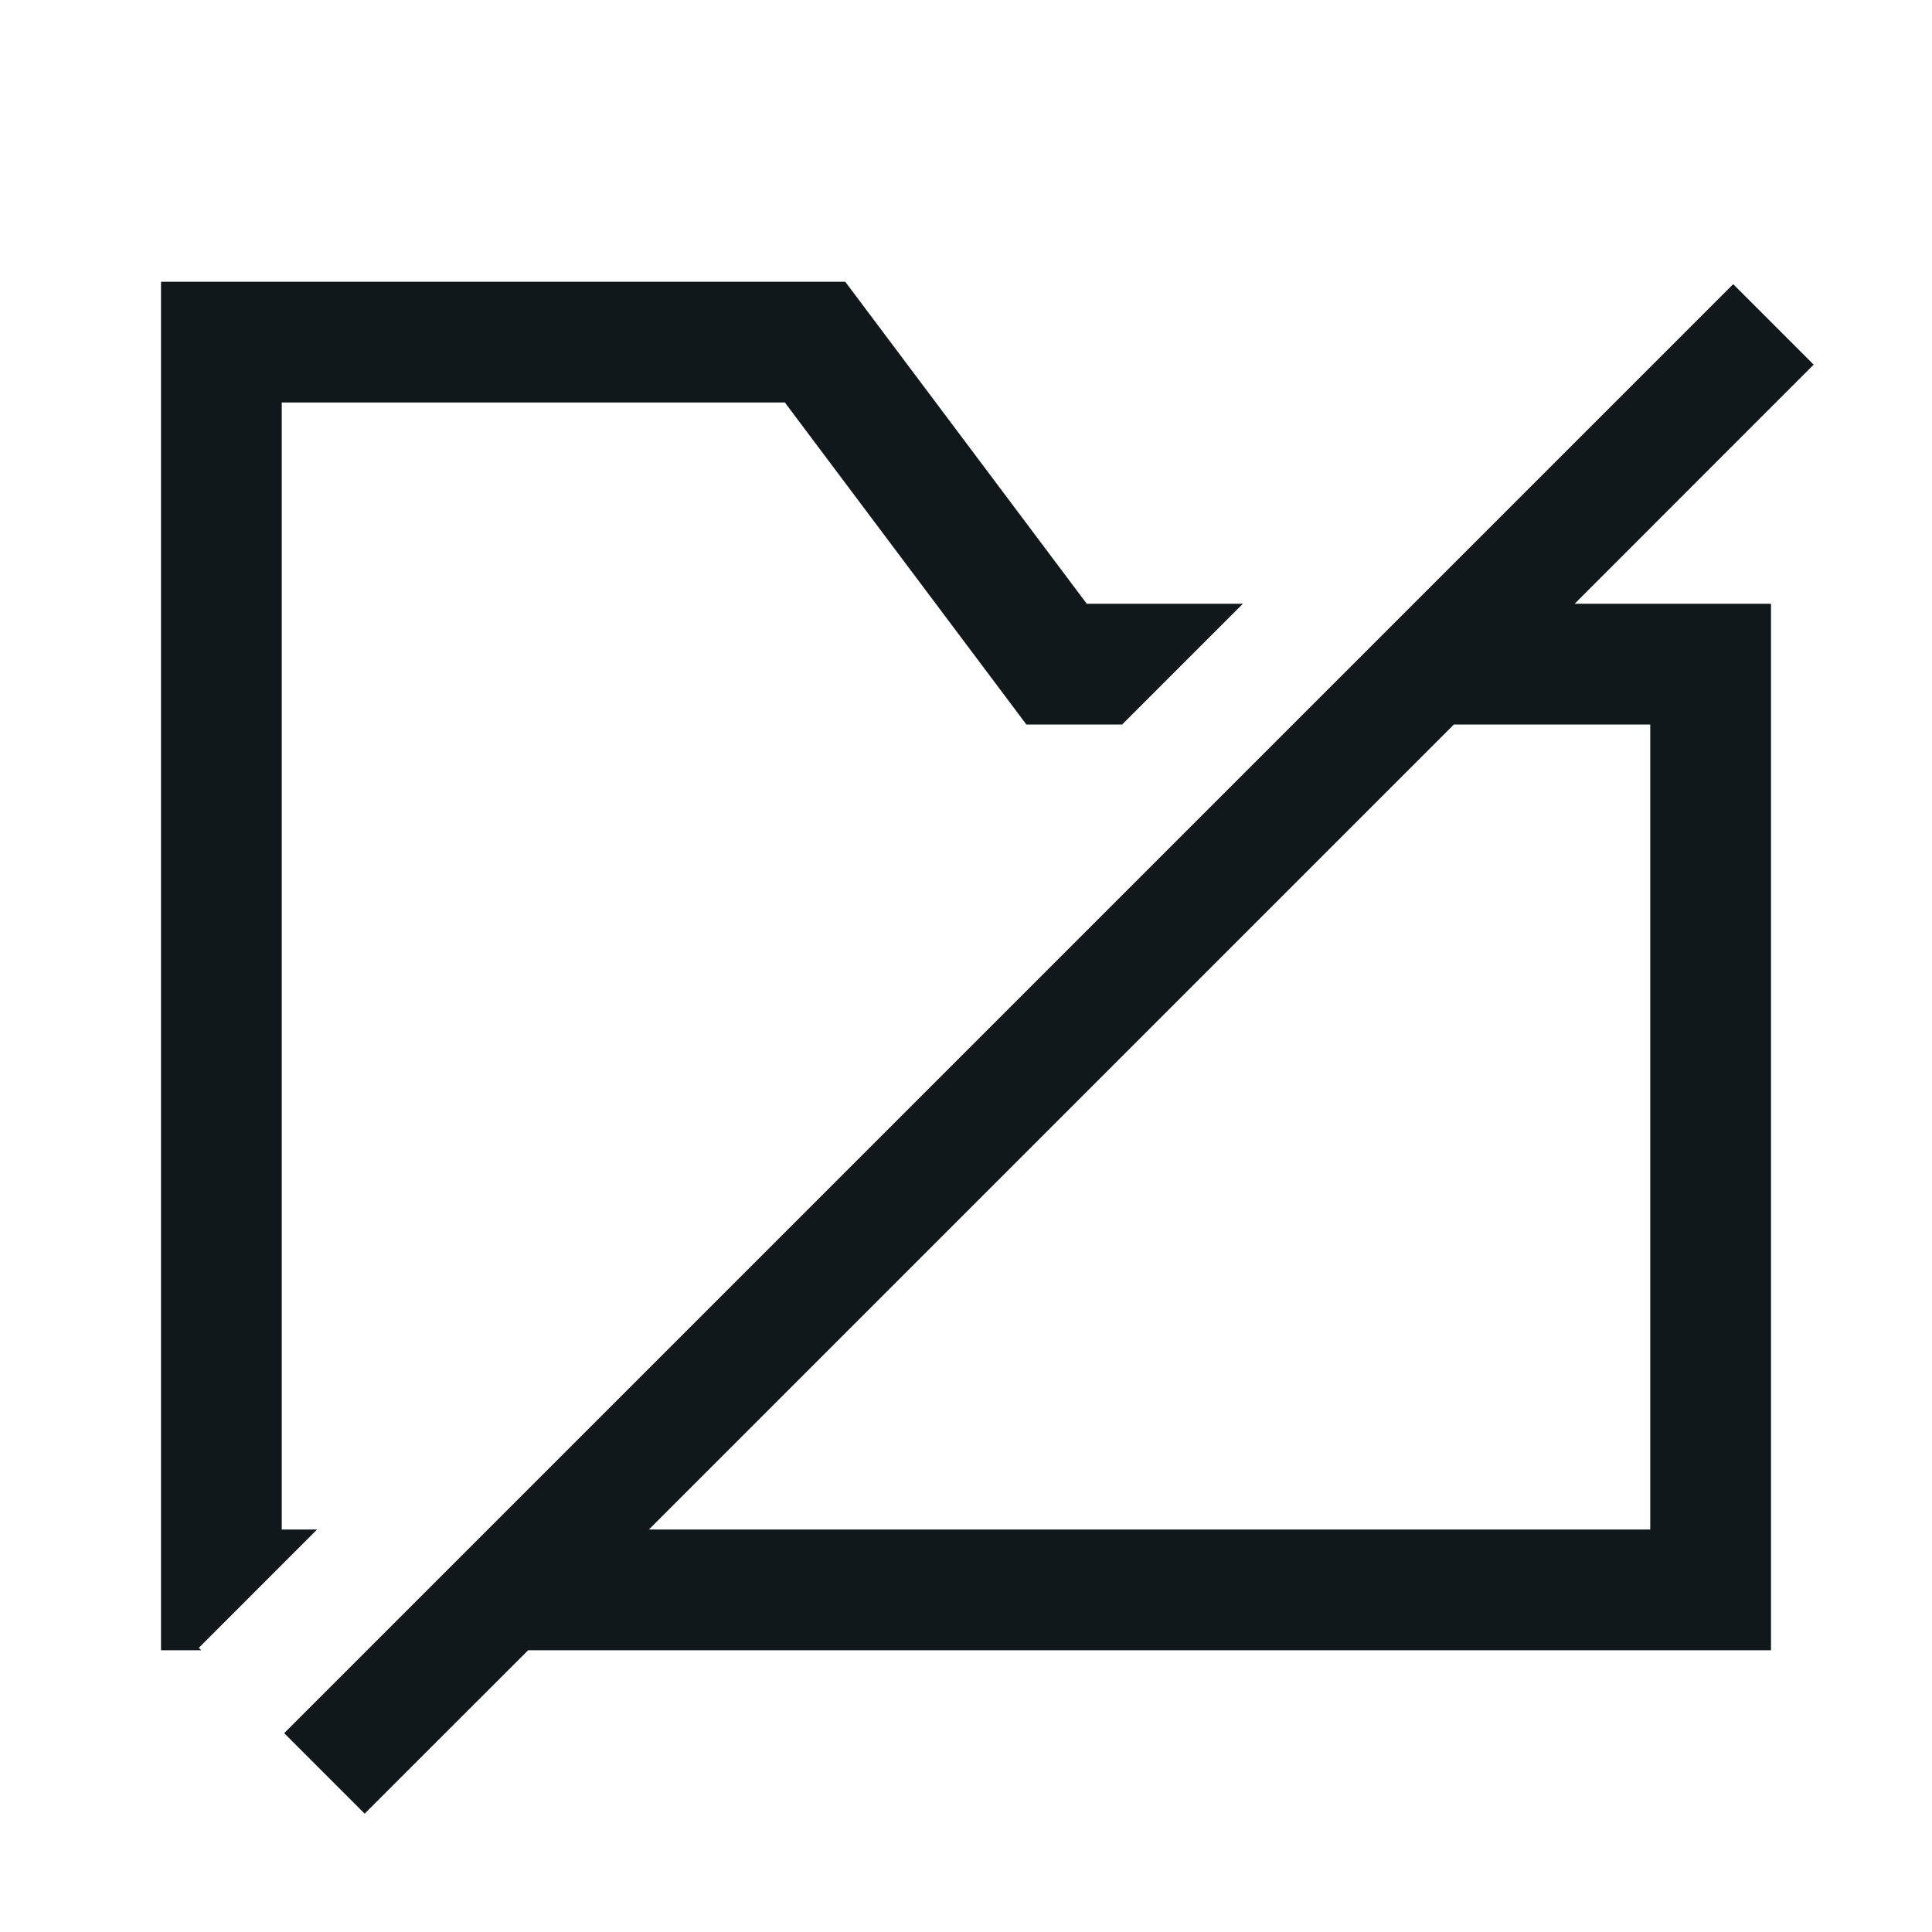 <svg width="24" height="24" viewBox="0 0 24 24" fill="none" xmlns="http://www.w3.org/2000/svg">
<path fill-rule="evenodd" clip-rule="evenodd" d="M3.53 21.53L21.53 3.53L22.53 4.53L19.561 7.5H22V20.5H6.561L4.53 22.53L3.53 21.53ZM18.061 9L8.061 19H20.5V9H18.061Z" fill="#10181B"/>
<path d="M2.5 20.5H2V3.5H10.5L13.5 7.5H15.44L13.94 9H12.75L9.75 5H3.5V19H3.939L2.47 20.47L2.5 20.5Z" fill="#10181B"/>
</svg>
